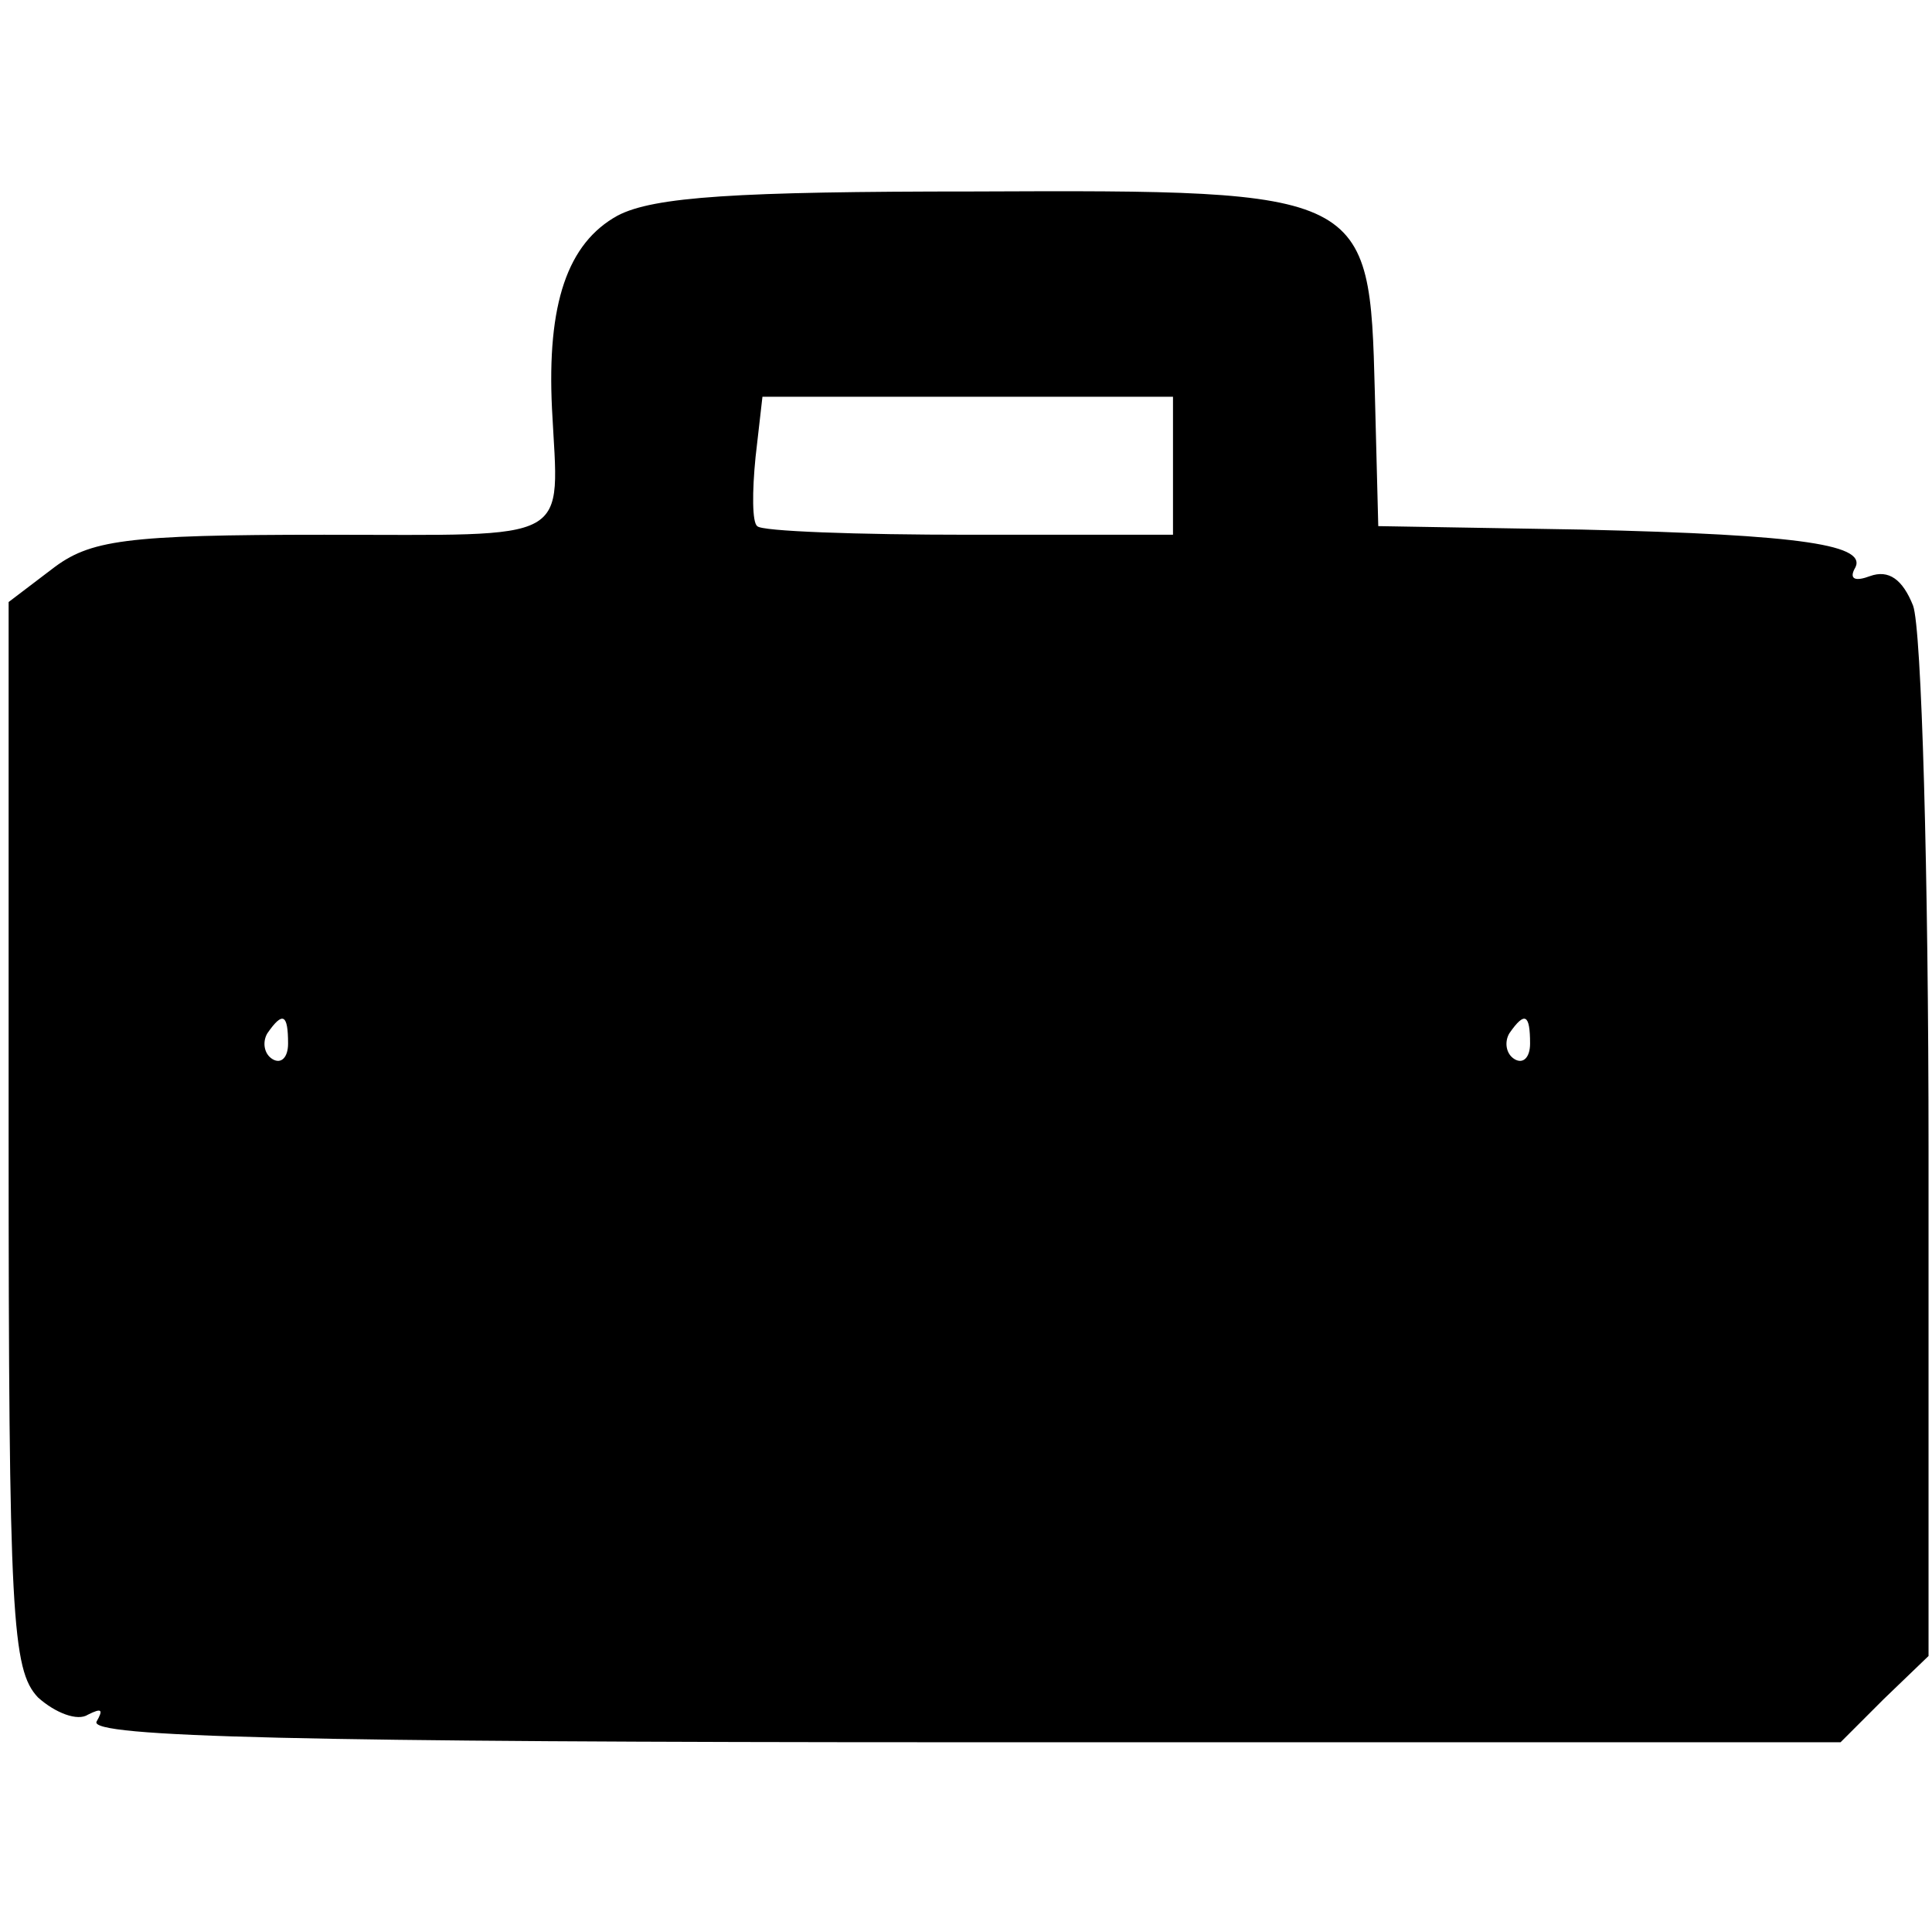 <?xml version="1.0" standalone="no"?>
<!DOCTYPE svg PUBLIC "-//W3C//DTD SVG 20010904//EN"
 "http://www.w3.org/TR/2001/REC-SVG-20010904/DTD/svg10.dtd">
<svg version="1.0" xmlns="http://www.w3.org/2000/svg"
 width="112pt" height="112pt" viewBox="0 0 112 112"
 preserveAspectRatio="xMidYMid meet">
<g transform="translate(0,112) scale(0.1,-0.1)"
fill="#000000" stroke="none">
<path d="M358 995 c-29 -16 -41 -51 -38 -112 4 -79 14 -73 -132 -73 -116 0
-136 -3 -158 -20 l-25 -19 0 -309 c0 -280 2 -310 17 -326 10 -9 23 -14 29 -10
8 4 9 3 5 -4 -5 -9 120 -12 502 -12 l509 0 25 25 26 25 0 293 c0 160 -4 303
-9 316 -6 15 -14 21 -25 17 -8 -3 -12 -2 -9 4 9 14 -29 20 -158 23 l-118 2 -2
78 c-3 116 -4 117 -232 116 -138 0 -186 -3 -207 -14z m322 -145 l0 -40 -118 0
c-65 0 -121 2 -123 5 -3 2 -3 20 -1 40 l4 35 119 0 119 0 0 -40z m-513 -335
c0 -8 -4 -12 -9 -9 -5 3 -6 10 -3 15 9 13 12 11 12 -6z m720 0 c0 -8 -4 -12
-9 -9 -5 3 -6 10 -3 15 9 13 12 11 12 -6z"/>
</g>
</svg>
